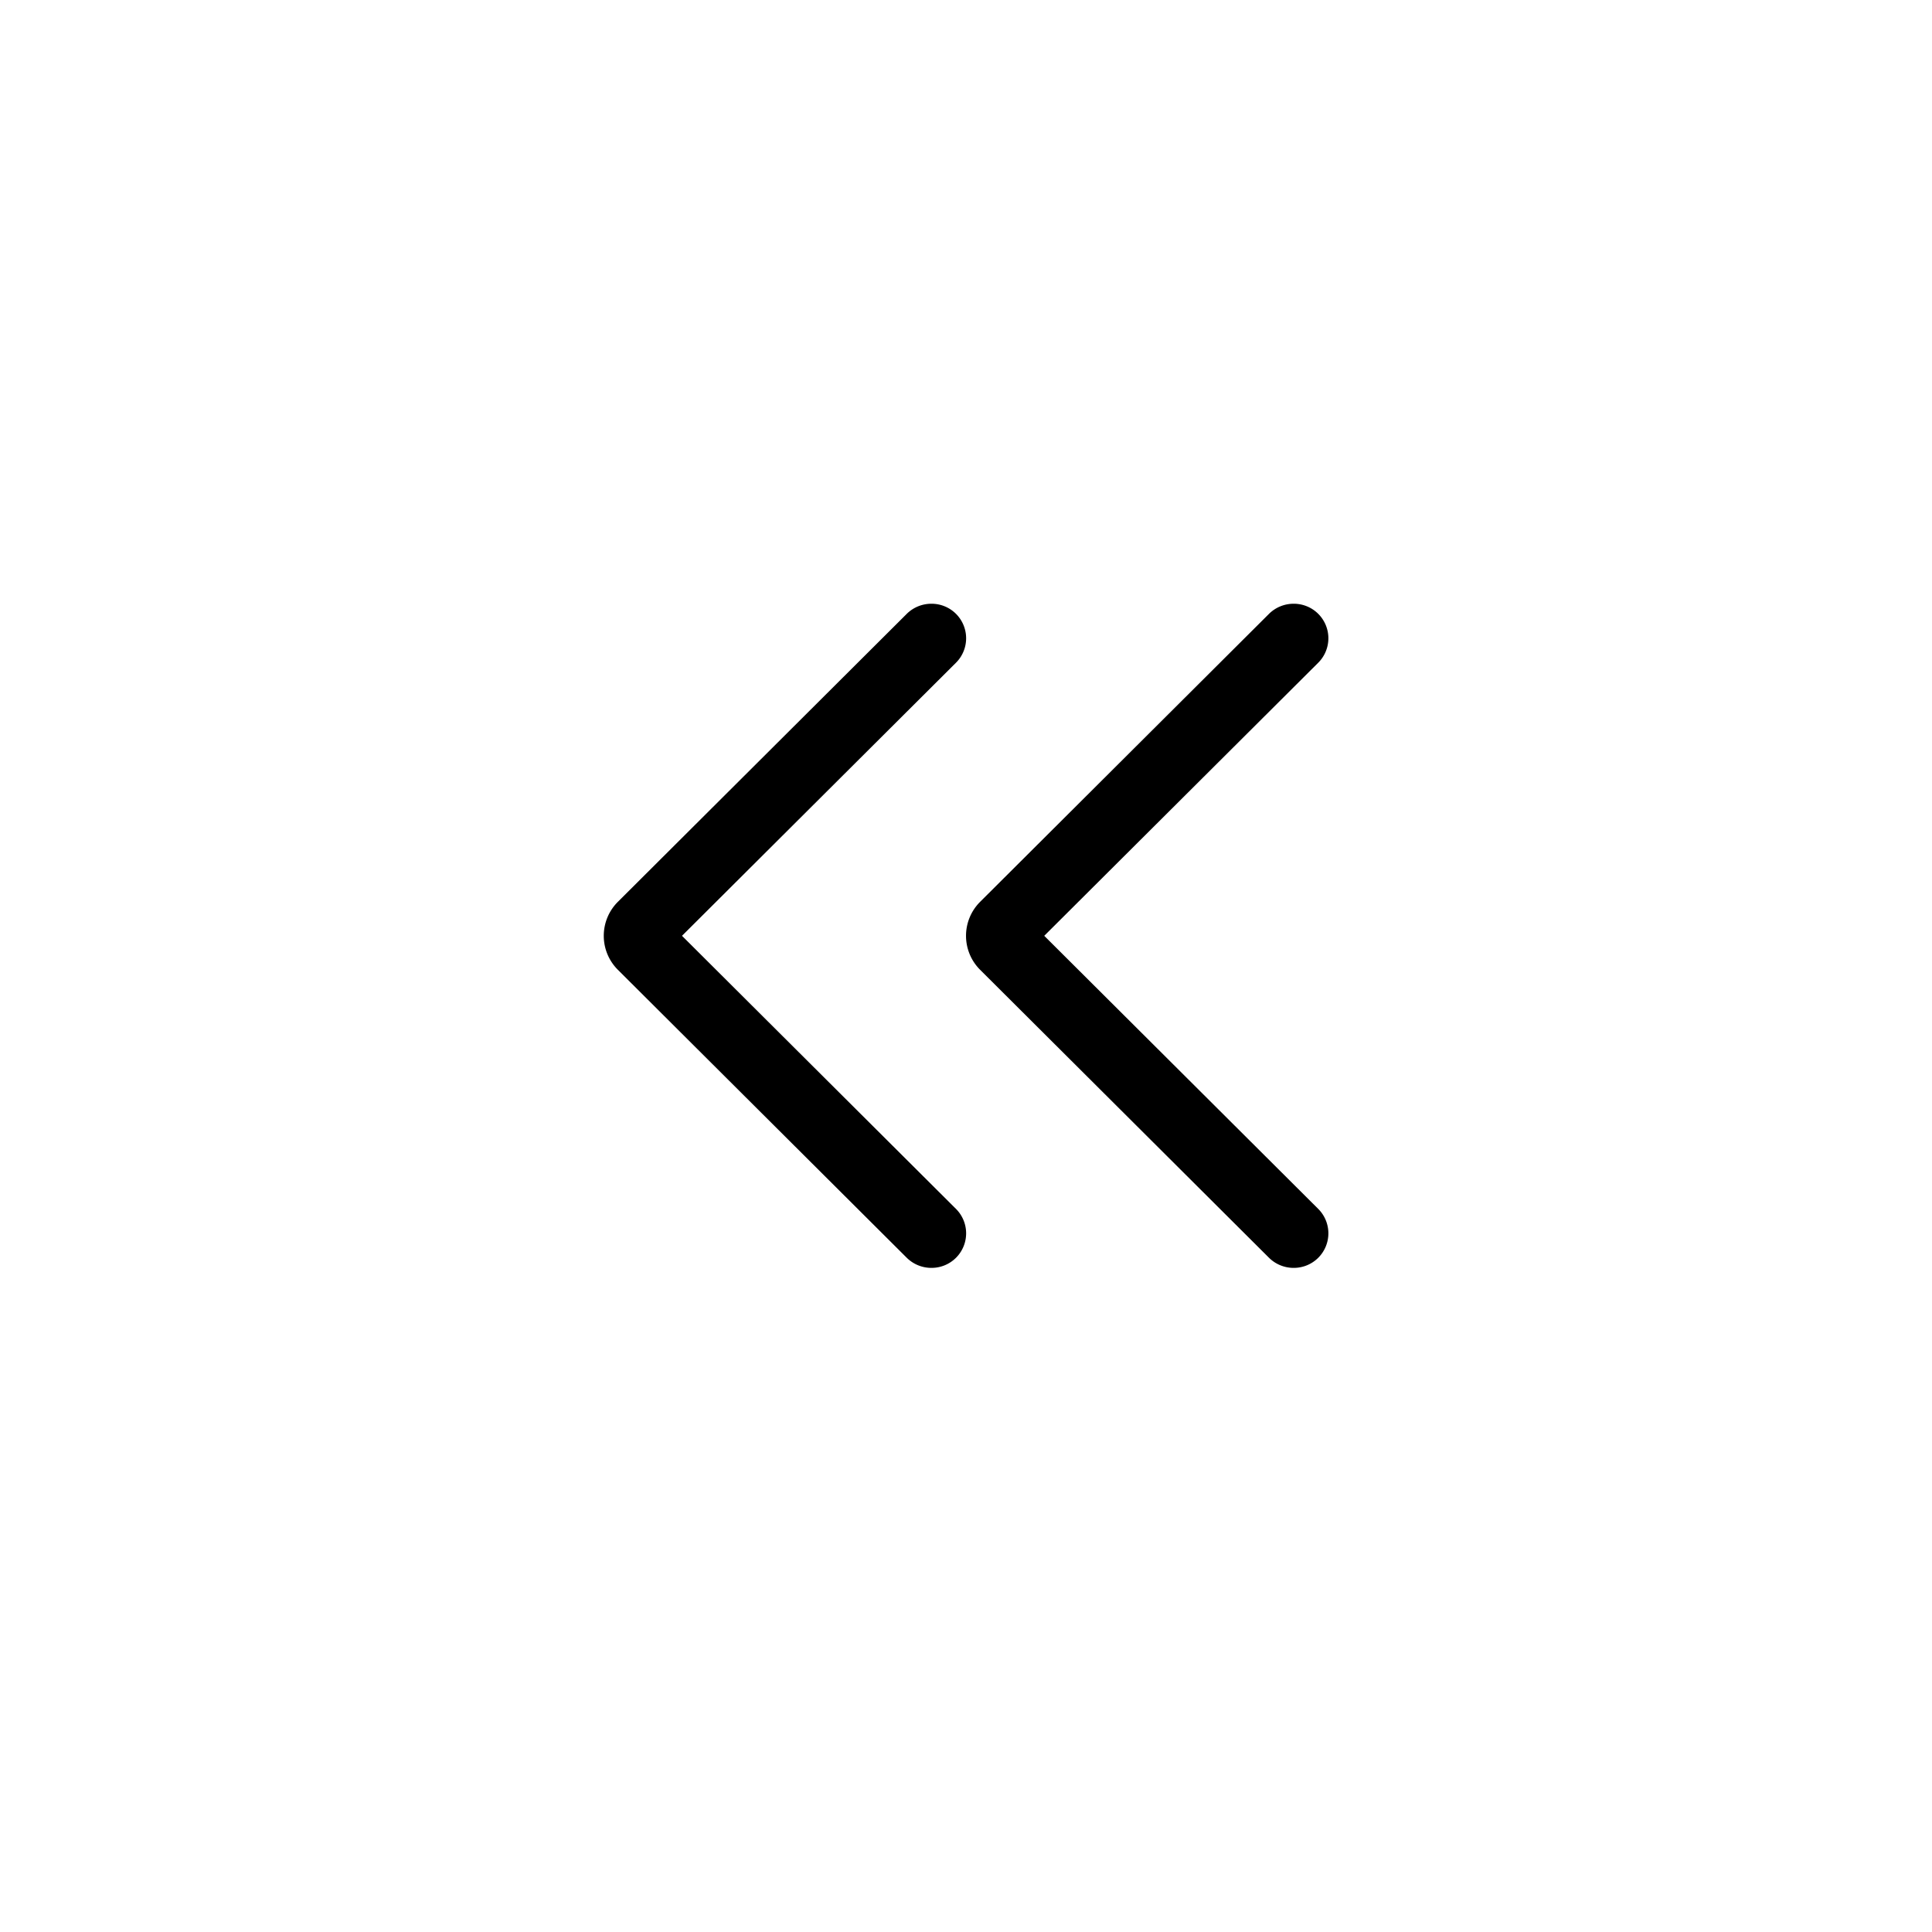 <svg xmlns="http://www.w3.org/2000/svg" class="hidden" width="100%" height="100%" preserveAspectRatio="xMidYMin" viewBox="0 0 32 32" id="double-chevron-left">
	<path d="M15.425 21a.572.572 0 0 0 .407-.979L11.296 15.5l4.536-4.521a.572.572 0 0 0-.407-.979.579.579 0 0 0-.407.168l-4.783 4.768a.795.795 0 0 0 0 1.128l4.783 4.768c.112.111.26.168.407.168Z"/>
	<path d="M21.425 21a.572.572 0 0 0 .407-.979L17.296 15.5l4.536-4.521a.572.572 0 0 0-.407-.979.579.579 0 0 0-.407.168l-4.783 4.768a.795.795 0 0 0 0 1.128l4.783 4.768c.112.111.26.168.407.168Z"/>
</svg>